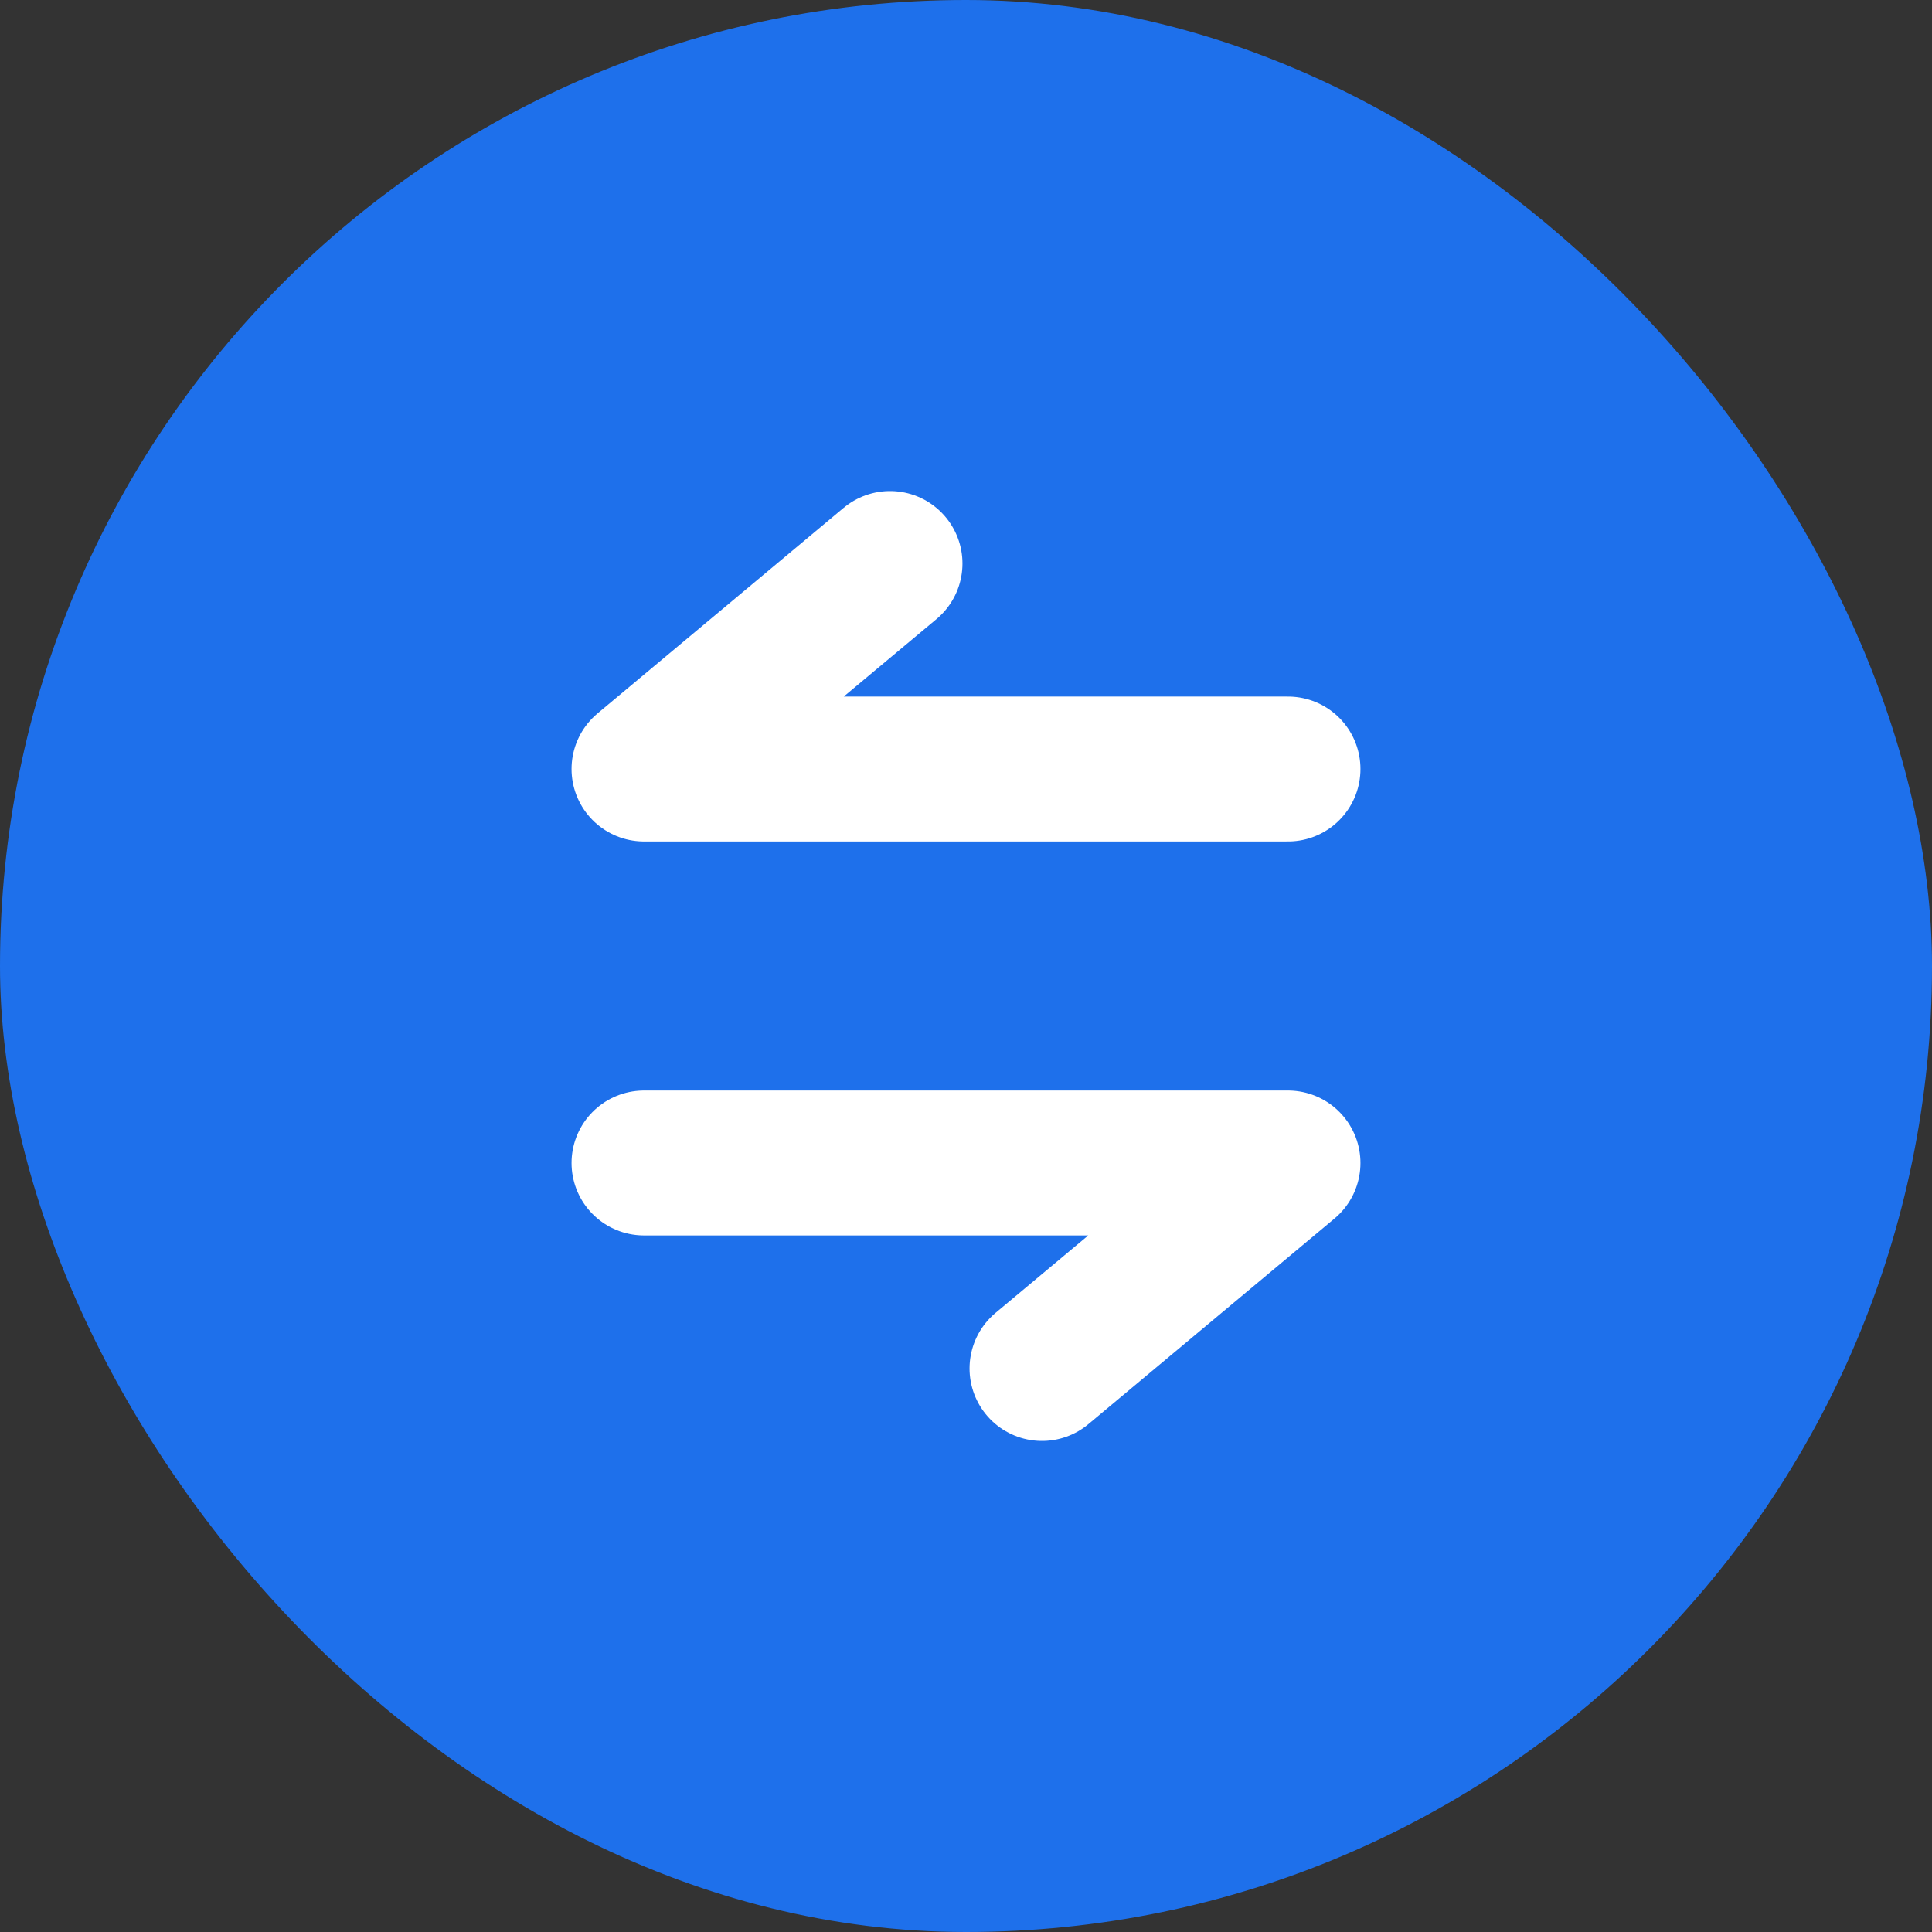 <svg width="24" height="24" viewBox="0 0 24 24" fill="none" xmlns="http://www.w3.org/2000/svg">
<rect x="0" y="0" width="24" height="24" fill="#333333" stroke="none"/>
<rect width="24" height="24" rx="12" fill="#1E70EB"/>
<path d="M16 9.553H8L11.056 7M8 14.447H16L12.944 17" stroke="white" stroke-width="1.8" stroke-linecap="round" stroke-linejoin="round"/>
</svg>
